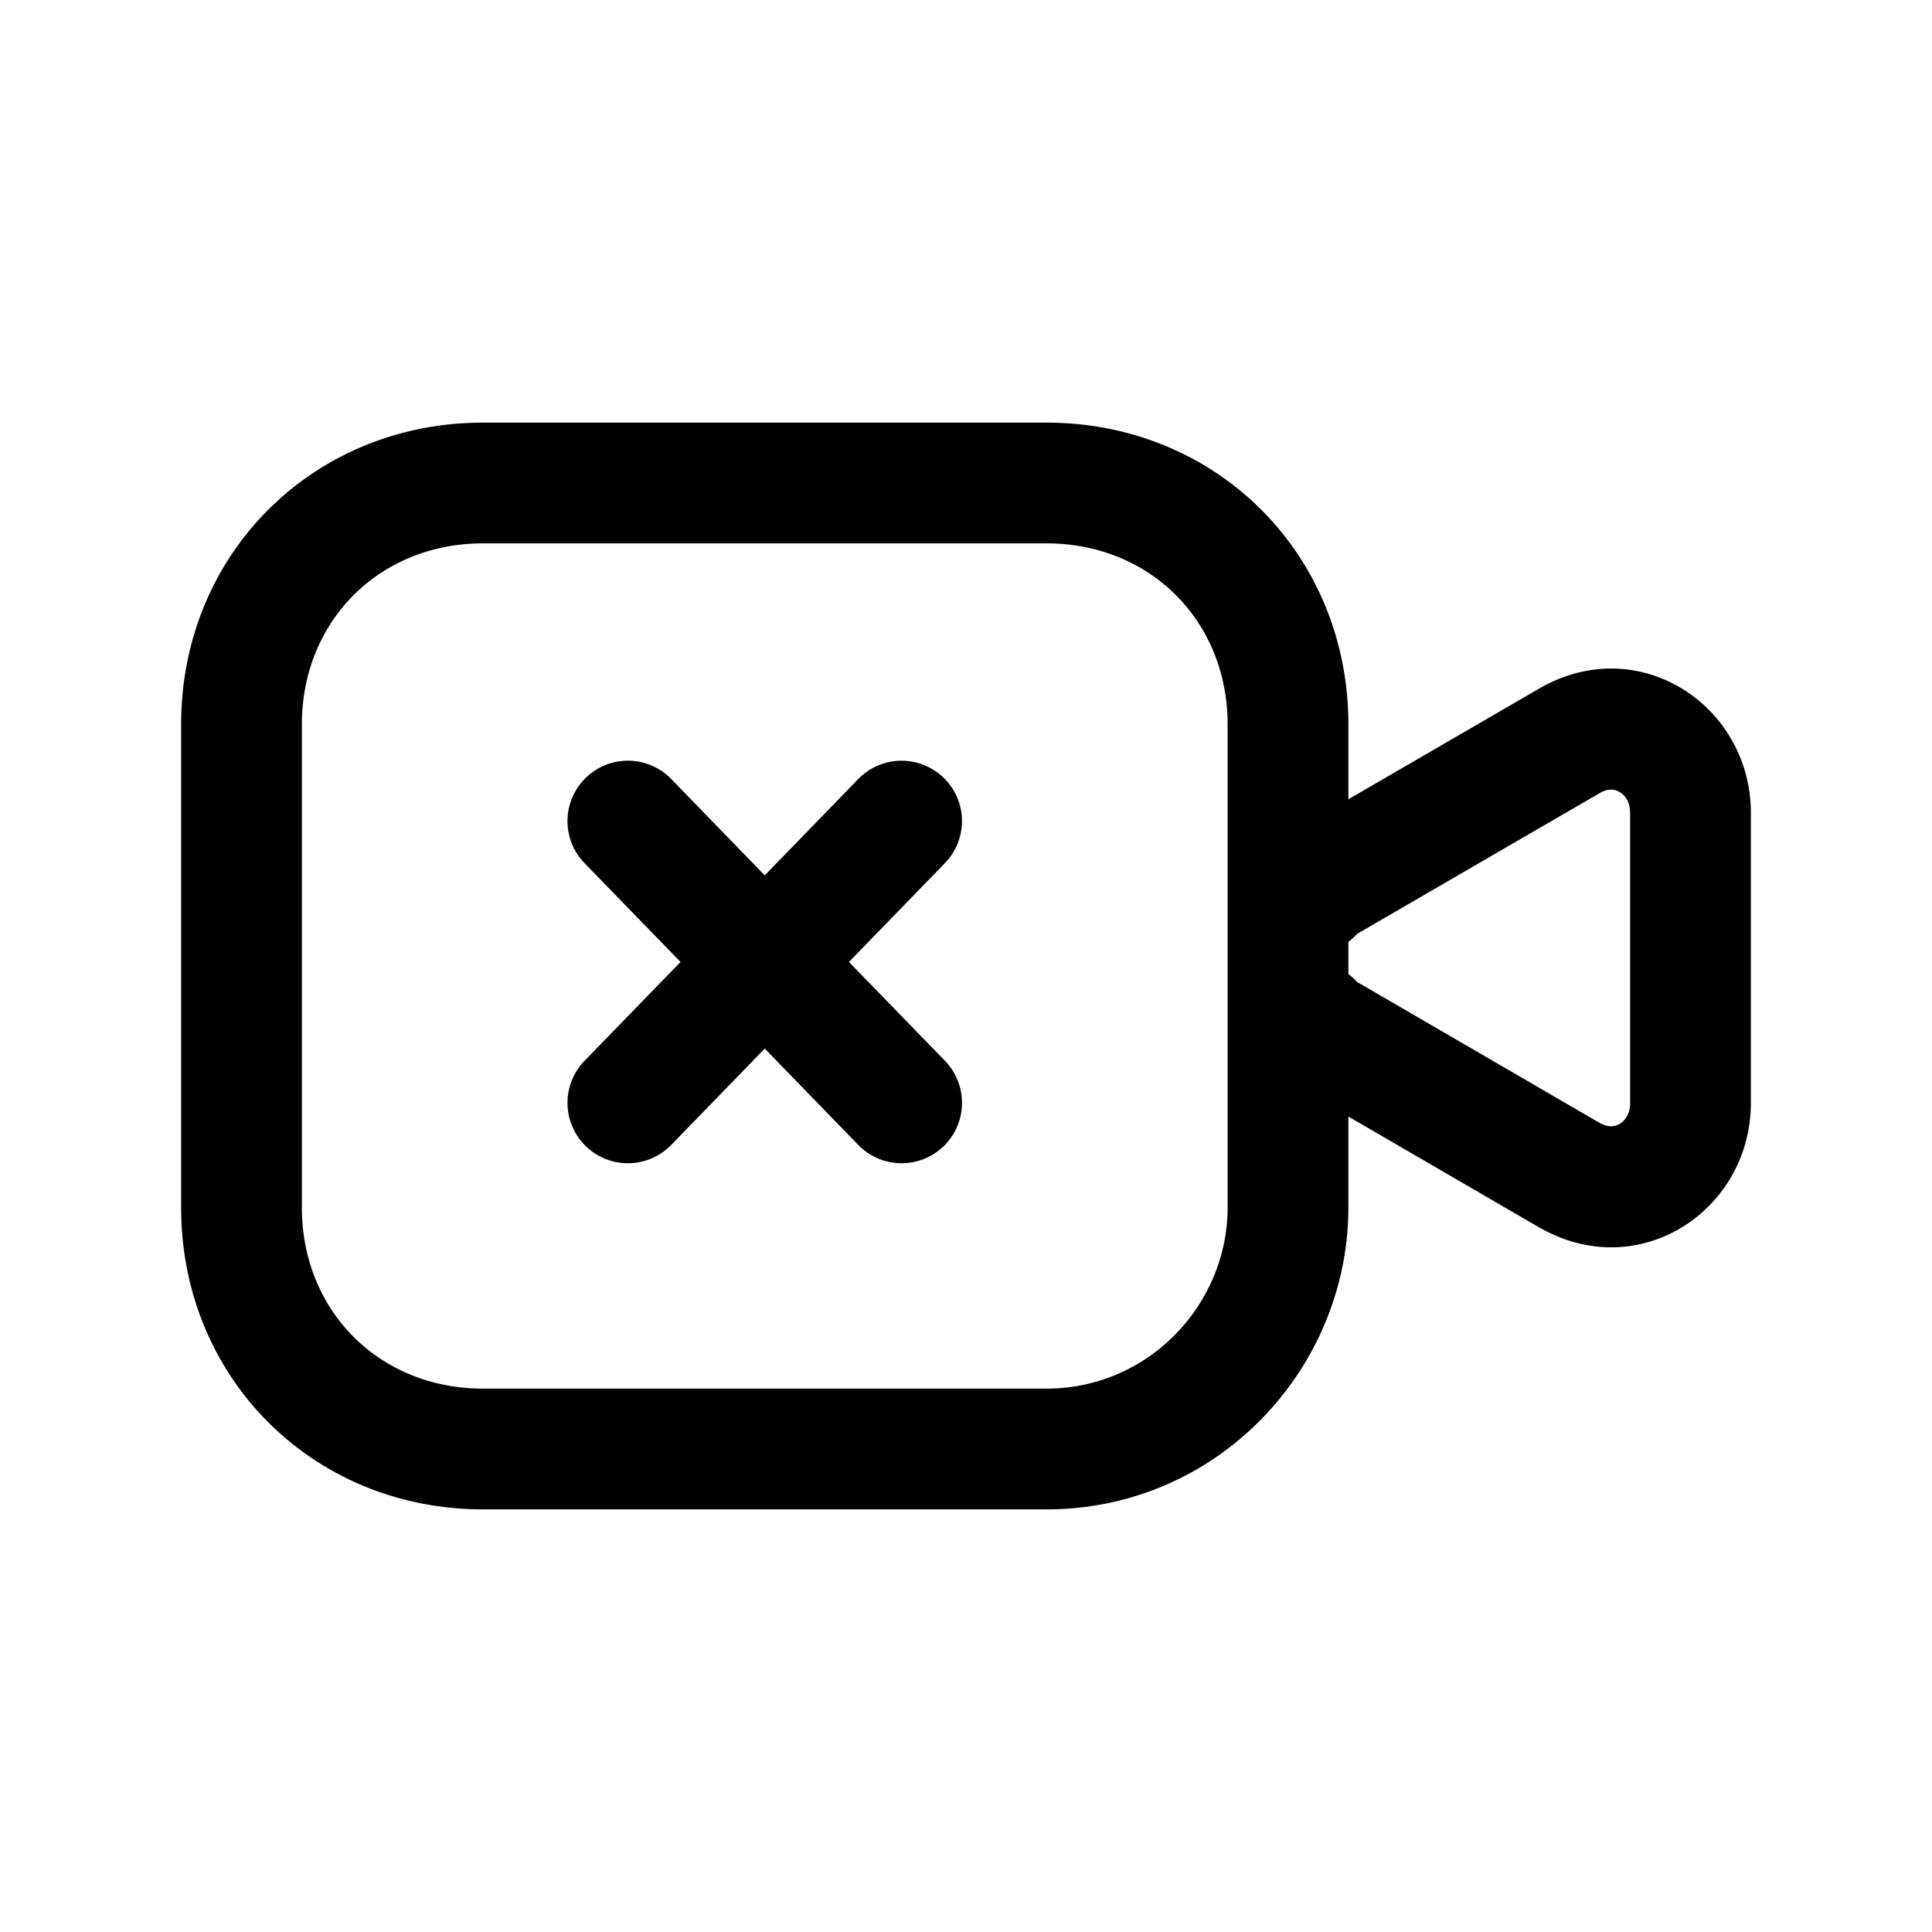 <svg xmlns="http://www.w3.org/2000/svg" fill="none" viewBox="0 0 24 24">
  <path fill="#000" fill-rule="evenodd" d="M3.75 9c0-1.286.964-2.25 2.25-2.25h7c1.286 0 2.25.964 2.25 2.25v6c0 1.202-.98 2.25-2.25 2.25H6c-1.286 0-2.25-.964-2.25-2.25V9ZM6 5.25C3.886 5.25 2.25 6.886 2.25 9v6c0 2.114 1.636 3.75 3.75 3.75h7c2.13 0 3.75-1.752 3.75-3.75v-1.13l2.373 1.379.005.002c1.236.706 2.622-.217 2.622-1.551v-3.6c0-1.334-1.386-2.258-2.622-1.551l-2.378 1.38V9c0-2.114-1.636-3.75-3.75-3.75H6Zm10.75 6.45a.757.757 0 0 0 .108-.099l3.016-1.75c.108-.062.19-.046.249-.01.063.038.127.12.127.259v3.6c0 .139-.064.22-.127.26-.059.035-.141.05-.25-.01l-3.012-1.75-.03-.03a.774.774 0 0 0-.081-.07v-.4Zm-5.027-2.038a.75.75 0 0 1 .015 1.06l-1.192 1.228 1.192 1.227a.75.75 0 1 1-1.076 1.046L9.5 13.026l-1.162 1.197a.75.75 0 0 1-1.076-1.046l1.192-1.227-1.192-1.227a.75.75 0 1 1 1.076-1.046L9.5 10.874l1.162-1.197a.75.75 0 0 1 1.06-.015Z" clip-rule="evenodd"/>
</svg>
